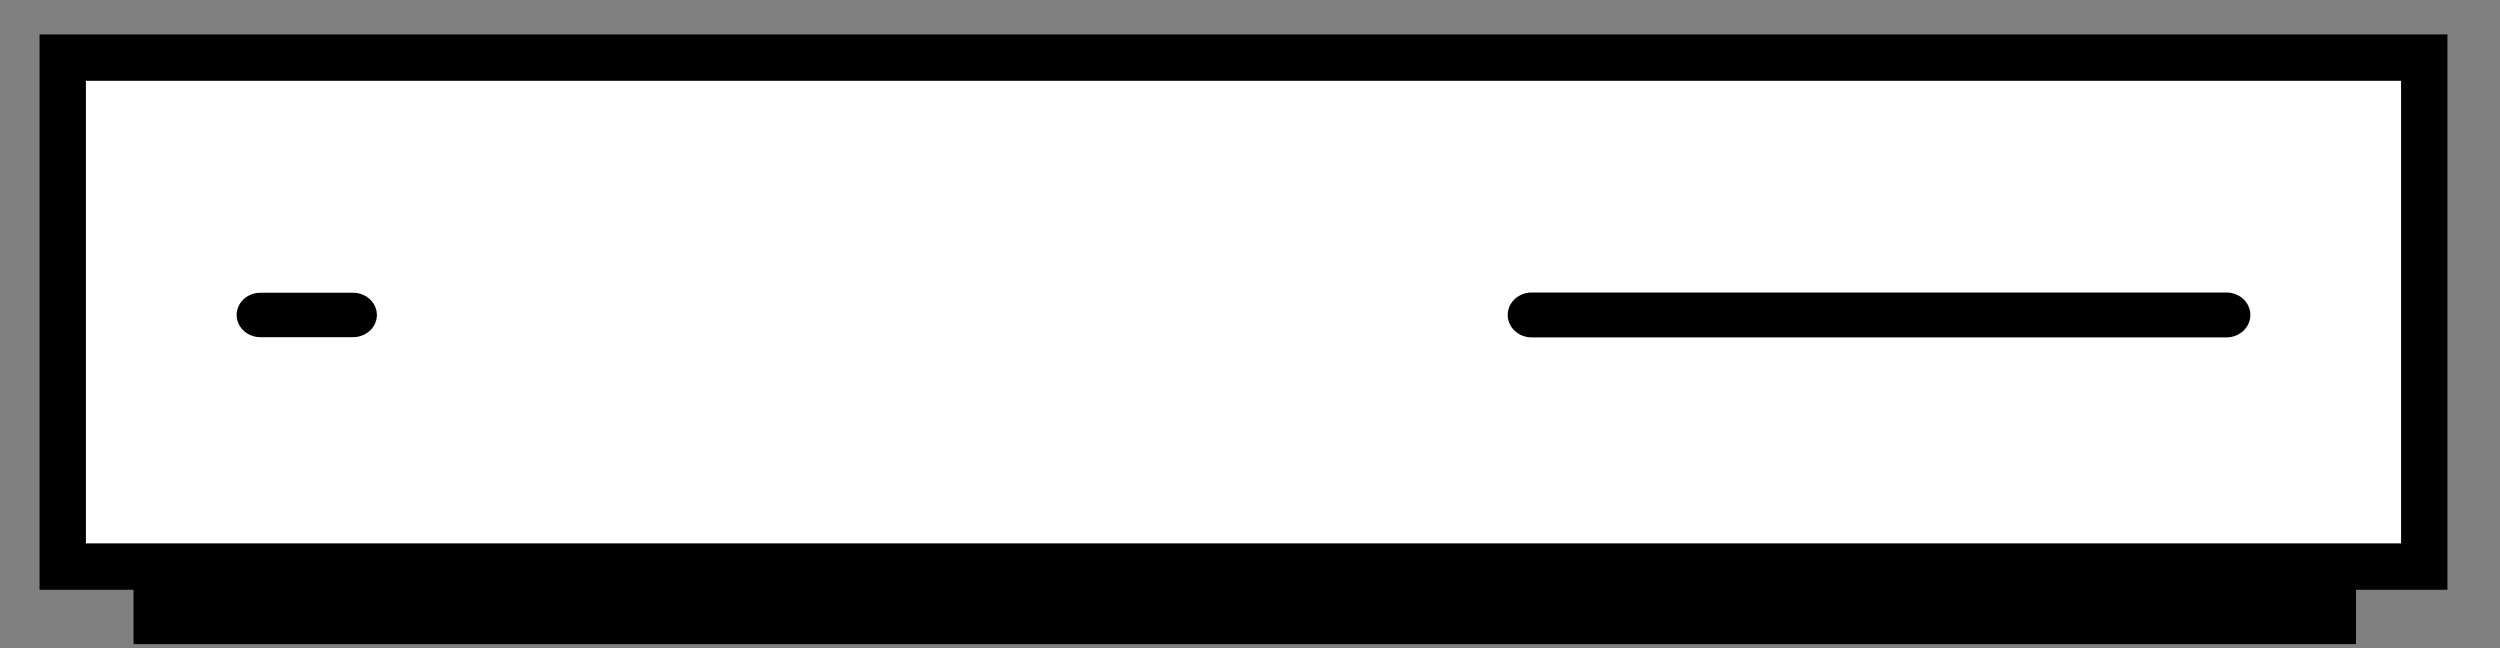 <?xml version="1.0" encoding="UTF-8" standalone="no"?>
<!DOCTYPE svg PUBLIC "-//W3C//DTD SVG 1.1//EN" "http://www.w3.org/Graphics/SVG/1.1/DTD/svg11.dtd">
<svg width="100%" height="100%" viewBox="0 0 54 14" version="1.1" xmlns="http://www.w3.org/2000/svg" xmlns:xlink="http://www.w3.org/1999/xlink" xml:space="preserve" xmlns:serif="http://www.serif.com/" style="fill-rule:evenodd;clip-rule:evenodd;stroke-linecap:round;stroke-linejoin:round;stroke-miterlimit:1.5;">
    <rect x="0" y="0" width="54" height="14" fill="#808080" stroke="none"/>
    <g transform="matrix(1,0,0,1,-1215.77,-488.964)">
        <g transform="matrix(1,0,0,1,129.086,370.793)">
            <g id="Server" transform="matrix(1,0,0,1,398.484,-380.026)">
                <g transform="matrix(0.419,0,0,0.344,400.065,327.94)">
                    <rect x="692.099" y="500" width="119.354" height="29.06" style="fill:white;"/>
                    <path d="M813.841,531.966L689.712,531.966L689.712,497.094L813.841,497.094L813.841,531.966ZM811.454,500L692.099,500L692.099,529.06L811.454,529.06L811.454,500Z"/>
                </g>
                <g transform="matrix(1.067,0,0,1,-22.287,0)">
                    <path d="M696.88,505L710.944,505" style="fill:none;stroke:black;stroke-width:0.97px;"/>
                </g>
                <g transform="matrix(0.99,0,0,0.996,1.54,0.794)">
                    <rect x="696.509" y="511.704" width="48.491" height="1.665"/>
                </g>
                <g transform="matrix(1.072,0,0,1,-50.316,0)">
                    <path d="M694.162,505L696.028,505" style="fill:none;stroke:black;stroke-width:0.96px;"/>
                </g>
            </g>
        </g>
    </g>
</svg>
